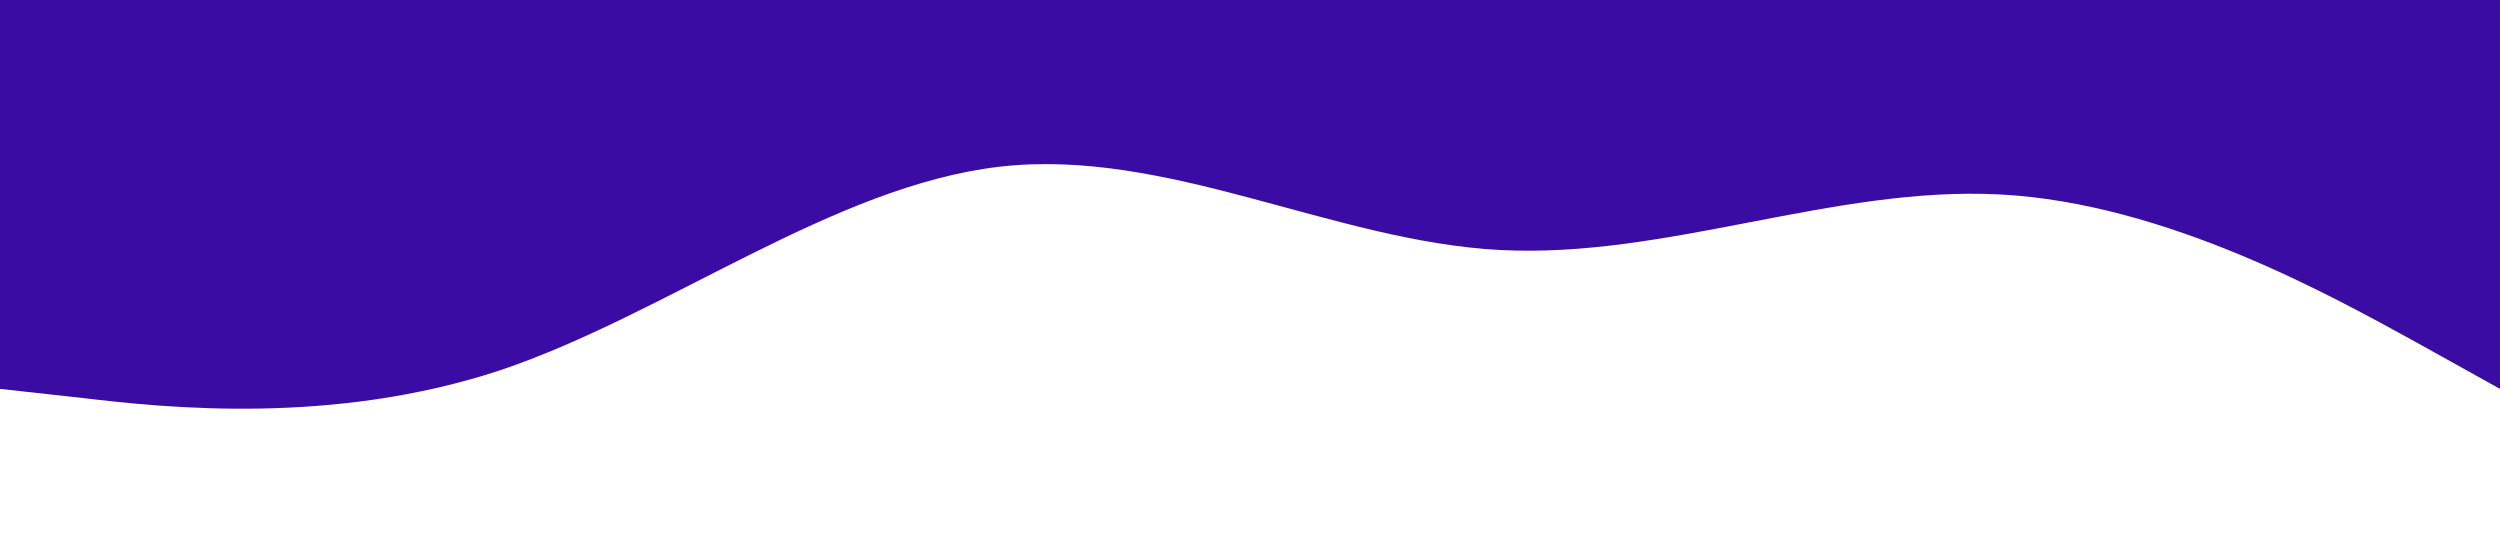 <svg xmlns="http://www.w3.org/2000/svg" viewBox="0 0 1440 320"><path fill="#3a0ca3" fill-opacity="1" d="M0,224L48,229.3C96,235,192,245,288,213.3C384,181,480,107,576,96C672,85,768,139,864,144C960,149,1056,107,1152,112C1248,117,1344,171,1392,197.3L1440,224L1440,0L1392,0C1344,0,1248,0,1152,0C1056,0,960,0,864,0C768,0,672,0,576,0C480,0,384,0,288,0C192,0,96,0,48,0L0,0Z"></path></svg>